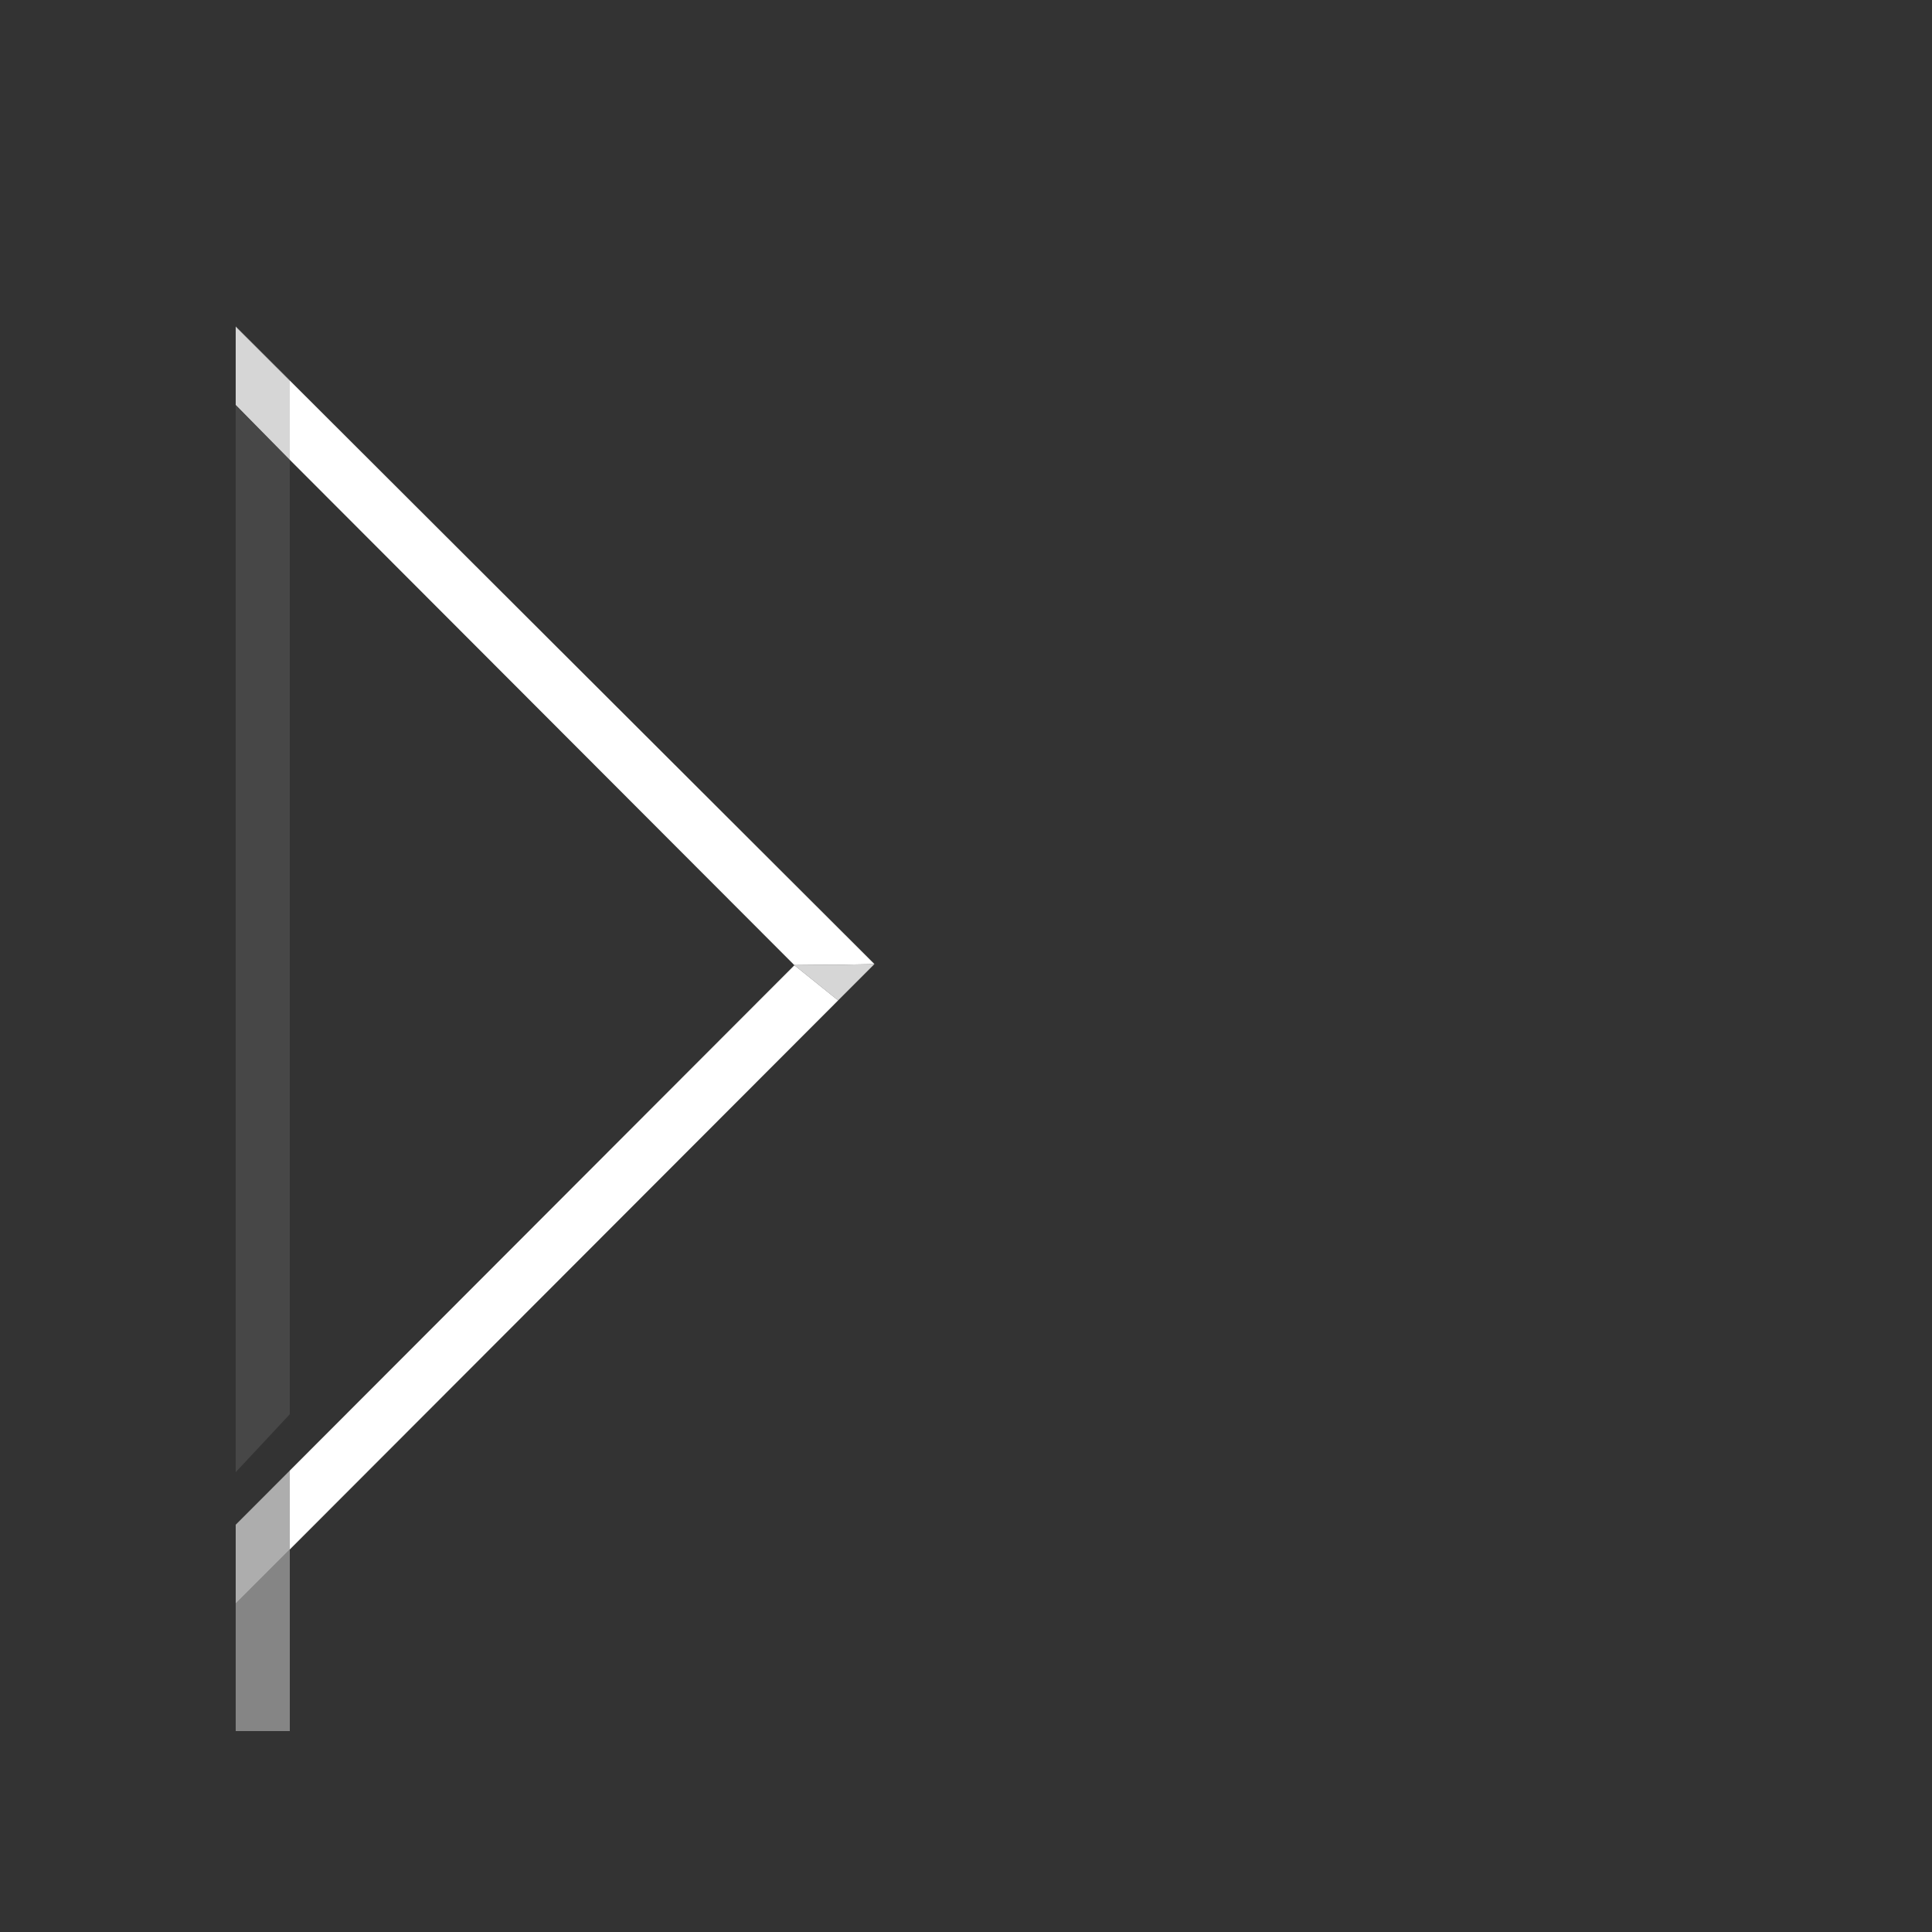 <?xml version="1.0" encoding="utf-8"?>
<!-- Generator: Adobe Illustrator 19.1.0, SVG Export Plug-In . SVG Version: 6.00 Build 0)  -->
<svg version="1.1" id="Layer_1" xmlns="http://www.w3.org/2000/svg" xmlns:xlink="http://www.w3.org/1999/xlink" x="0px" y="0px"
	 viewBox="125 -125 500 500" style="enable-background:new 125 -125 500 500;" xml:space="preserve">
<rect x="125" y="-125" width="500" height="500" fill="#333333" stroke="none"/>
<style type="text/css">
	.st0{display:none;}
	.st1{display:inline;}
	.st2{display:inline;fill:#003DA6;}
	.st3{display:inline;fill:#666666;}
	.st4{display:inline;fill:#FFFFFF;}
	.st5{display:inline;fill:#00A8E1;}
	.st6{display:inline;fill:#808080;}
	.st7{display:inline;fill:#CCCCCC;}
	.st8{display:inline;fill:#333333;}
	.st9{display:inline;fill:#8FC7E8;}
	.st10{display:inline;fill:#1A1A1A;}
	.st11{opacity:0.1;fill:#FFFFFF;}
	.st12{opacity:0.4;fill:#FFFFFF;}
	.st13{fill:#FFFFFF;}
	.st14{opacity:0.6;fill:#FFFFFF;}
	.st15{opacity:0.8;fill:#FFFFFF;}
</style>
<g id="Layer_2" class="st0">
	<rect x="125" y="-125" class="st1" width="500" height="500"/>
</g>
<g id="Layer_1_1_" class="st0">
	<path class="st2" d="M484.4,267.4L484.4,267.4L484.4,267.4z"/>
	<polygon class="st3" points="498.9,282 478.6,282 464,267.4 379.8,267.6 393.7,267.7 408.1,282 499,282.1 	"/>
	<polygon class="st2" points="374.2,268 388.4,282 388.4,282 	"/>
	<polygon class="st4" points="374.6,157.8 384.7,168 374.9,178.4 374.8,178.5 464,267.4 484.4,267.4 	"/>
	<polygon class="st5" points="499,282 484.4,267.4 498.9,282 	"/>
	<polygon class="st6" points="498.9,282 484.4,267.4 484.4,267.4 464,267.4 478.6,282 	"/>
	<polygon class="st4" points="374.8,168.2 374.6,157.8 209.6,323 230,323 374.8,178.5 374.7,178.4 	"/>
	<polygon class="st7" points="384.7,168 374.6,157.8 374.8,168.2 374.7,178.4 374.8,178.5 374.9,178.4 	"/>
	<polygon class="st7" points="428.6,323 449,323 408.1,282 388.4,282 	"/>
	<polygon class="st5" points="374.2,267.5 374.2,267.6 379.8,267.6 	"/>
	<polygon class="st8" points="379.8,267.6 374.2,267.6 388.4,282 408.1,282 393.7,267.7 	"/>
	<polygon class="st4" points="379.1,76.3 384.8,82.1 540,-73 519.6,-73 374.8,71.7 374.9,71.8 	"/>
	<polygon class="st3" points="384.7,82.2 384.7,82.3 374.6,92.3 365,82.7 365,82.7 365,118 385,118 385,82.3 384.8,82.1 	"/>
	<polygon class="st5" points="384.7,82.2 384.8,82.1 379.1,76.3 	"/>
	<polygon class="st4" points="374.8,71.7 230,-73 209.6,-73 365,82.7 374.7,71.8 	"/>
	<polygon class="st9" points="379.1,76.3 374.9,71.8 374.8,71.7 374.7,71.8 	"/>
	<polygon class="st9" points="384.7,82.3 384.7,82.2 374.6,92.3 	"/>
	<polygon class="st7" points="374.8,82 374.7,71.8 365,82.7 374.6,92.3 	"/>
	<polygon class="st6" points="374.7,71.8 374.8,82 374.6,92.3 384.7,82.2 379.1,76.3 	"/>
	<polygon class="st10" points="186,256 200,241 200,-6 186,-20 	"/>
	<polygon class="st6" points="186,290 186,323 200,323 200,276 	"/>
	<polygon class="st4" points="200,276 351.3,124.5 341.9,133.9 330.7,124.9 330.6,124.8 186,269.6 200,255.6 	"/>
	<polygon class="st3" points="200,255.6 186,269.6 186,290 200,276 	"/>
	<polygon class="st4" points="340.9,124.7 351.3,124.5 186,-40.5 186,-40.4 200,-26.4 200,-6 330.6,124.8 330.7,124.6 	"/>
	<polygon class="st9" points="186,-40.4 186,-20 200,-6 200,-26.4 	"/>
	<polygon class="st7" points="341.9,133.9 351.3,124.5 340.9,124.7 330.7,124.6 330.6,124.8 330.7,124.9 	"/>
	<polygon class="st10" points="564,290.4 564,269.9 541,246.6 541,267 	"/>
	<polygon class="st7" points="200,-26.4 200,-6 186,-20.2 186,-40.4 	"/>
	<polygon class="st4" points="419.4,124.9 408.3,133.9 398.8,124.5 517,243 517,222.5 419.5,124.8 	"/>
	<polygon class="st4" points="419.4,124.6 419.5,124.8 564,-20 564,-40.5 398.8,124.5 409.3,124.7 	"/>
	<polygon class="st7" points="419.4,124.9 419.5,124.8 419.4,124.6 409.3,124.7 398.8,124.5 408.3,133.9 	"/>
	<polygon class="st2" points="531,236.5 517,222.3 517,222.5 531,236.6 	"/>
	<path class="st2" d="M517,243l14,14L517,243z"/>
	<polygon class="st3" points="531,257 531,236.6 517,222.5 517,243 	"/>
</g>
<polygon class="st11" points="186,256 200,241 200,-6 186,-20 "/>
<polygon class="st12" points="186,290 186,323 200,323 200,276 "/>
<polygon class="st13" points="200,276 351.3,124.5 341.9,133.9 330.7,124.9 330.6,124.8 186,269.6 200,255.6 "/>
<polygon class="st14" points="200,255.6 186,269.6 186,290 200,276 "/>
<polygon class="st13" points="340.9,124.7 351.3,124.5 186,-40.5 186,-40.4 200,-26.4 200,-6 330.6,124.8 330.7,124.6 "/>
<polygon class="st15" points="341.9,133.9 351.3,124.5 340.9,124.7 330.7,124.6 330.6,124.8 330.7,124.9 "/>
<polygon class="st15" points="200,-26.4 200,-6 186,-20.2 186,-40.4 "/>
<g id="Layer_1_copy_2" class="st0">
	<polygon class="st4" points="374.6,157.8 384.7,168 374.9,178.4 374.8,178.5 520,323.4 540.4,323.4 	"/>
	<polygon class="st4" points="374.8,168.2 374.6,157.8 209.6,323 230,323 374.8,178.5 374.7,178.4 	"/>
	<polygon class="st4" points="384.7,168 374.6,157.8 374.8,168.2 374.7,178.4 374.8,178.5 374.9,178.4 	"/>
	<polygon class="st4" points="540,-73 519.6,-73 374.8,71.7 230,-73 209.6,-73 365,82.7 374.6,92.3 384.7,82.3 384.7,82.2 
		379.1,76.3 384.8,82.1 	"/>
	<polygon class="st9" points="186,-40.4 186,-20 200,-6 200,-26.4 	"/>
	<polygon class="st4" points="186,-40.5 186,-40.4 186,-20.2 200,-6 200,-6 330.6,124.8 186,269.6 186,290 200,276 351.3,124.5 	"/>
	<polygon class="st4" points="564,-40.5 398.8,124.5 564,290 564,269.5 419.5,124.8 564,-20 	"/>
</g>
<g id="Layer_1_copy" class="st0">
	<path class="st6" d="M374.7,71.8"/>
	<polygon class="st4" points="476.5,-73 436.5,-33 478.5,-33 374.6,70.8 271,-33 312.9,-33 273,-73 209.6,-73 374.6,92.3 540,-73 	
		"/>
	<polygon class="st4" points="313.1,283 271.1,283 374.9,179.2 478.6,283 436.6,283 476.6,323 540,323 375,157.7 209.6,323 
		273.1,323 	"/>
	<path class="st4" d="M186-40.9v330.4l165.3-165L186-40.9z M199-9.5l133.9,134L199,258.2V-9.5z"/>
	<path class="st4" d="M398.7,124.1L564,289.6V-40.9L398.7,124.1z M488,195.1l-70.9-71L488,53.3V195.1z M551,258.2l-50-50V40.4
		l50-49.9V258.2z"/>
</g>
</svg>
